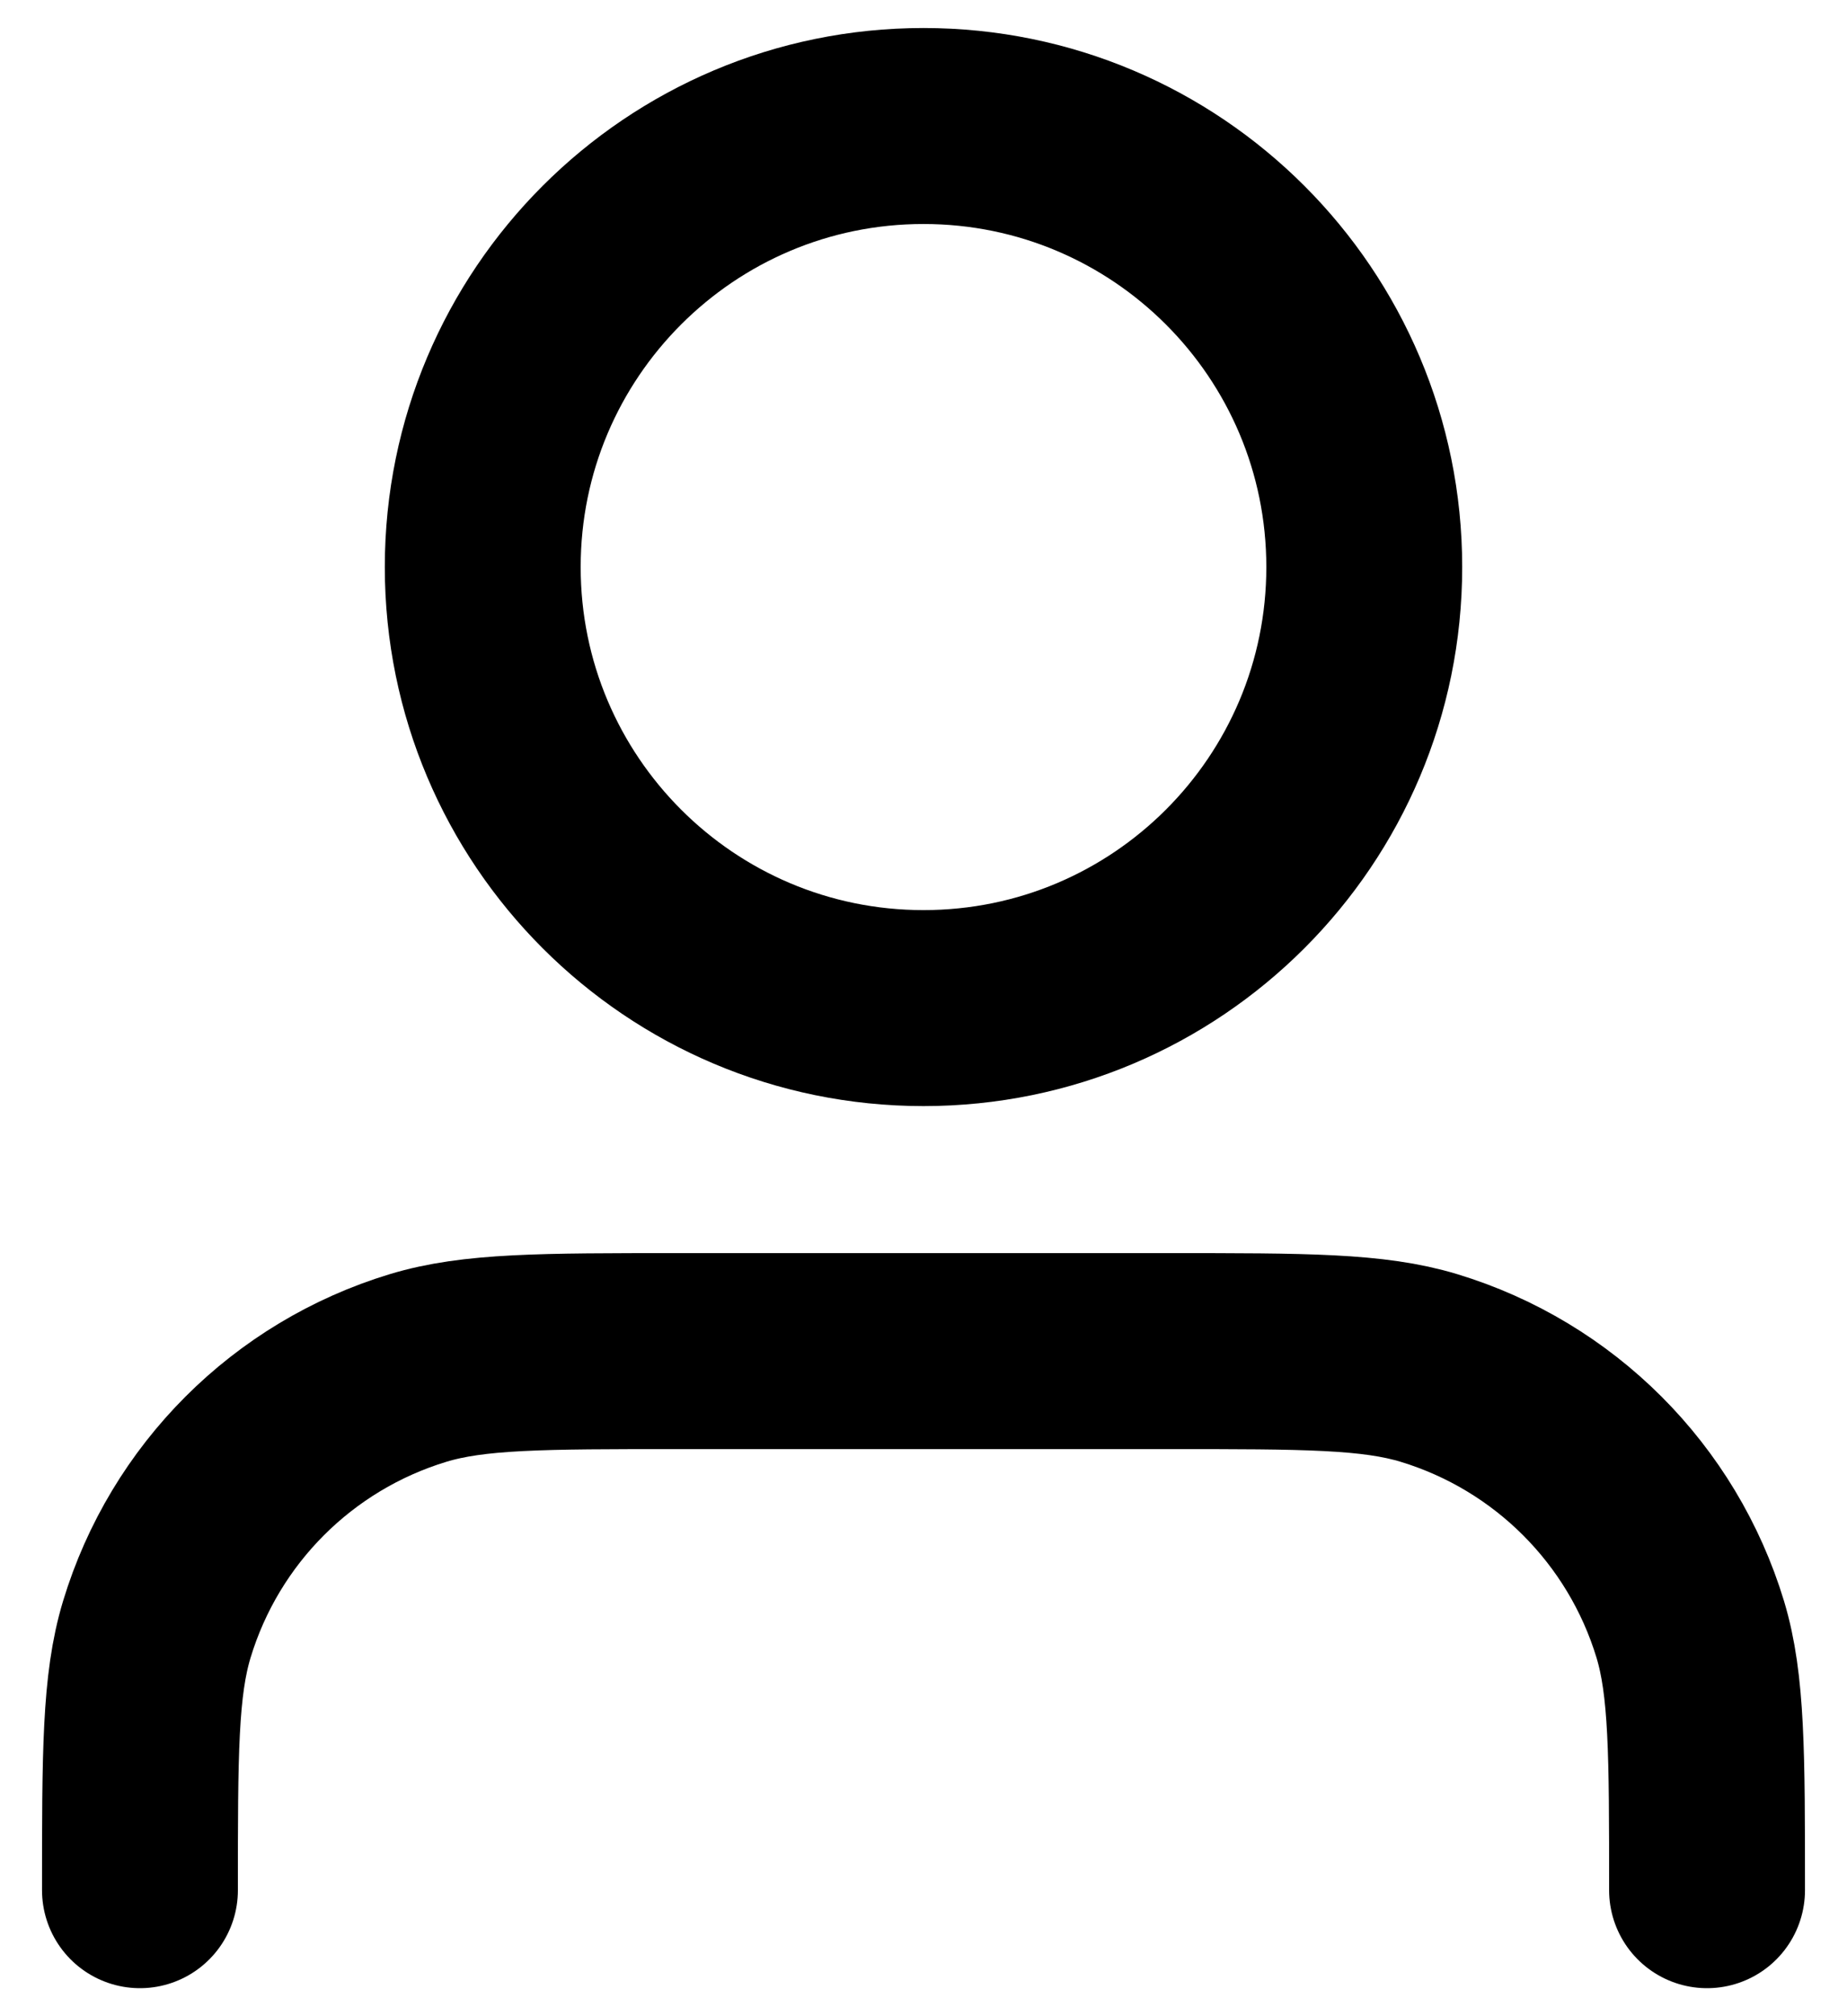 <svg width="100%" viewBox="0 0 22 24" fill="none" xmlns="http://www.w3.org/2000/svg">
<path
    d="M20.333 22.5C20.333 20.872 20.333 20.058 20.133 19.395C19.68 17.904 18.513 16.737 17.021 16.284C16.359 16.083 15.545 16.083 13.917 16.083H8.083C6.455 16.083 5.641 16.083 4.979 16.284C3.487 16.737 2.32 17.904 1.868 19.395C1.667 20.058 1.667 20.872 1.667 22.5M16.25 6.75C16.25 9.649 13.9 12 11 12C8.101 12 5.75 9.649 5.75 6.75C5.75 3.851 8.101 1.5 11 1.5C13.9 1.5 16.25 3.851 16.25 6.75Z"
    stroke="currentColor"
    stroke-width="2.333"
    stroke-linecap="round"
    stroke-linejoin="round"
  />
</svg>
